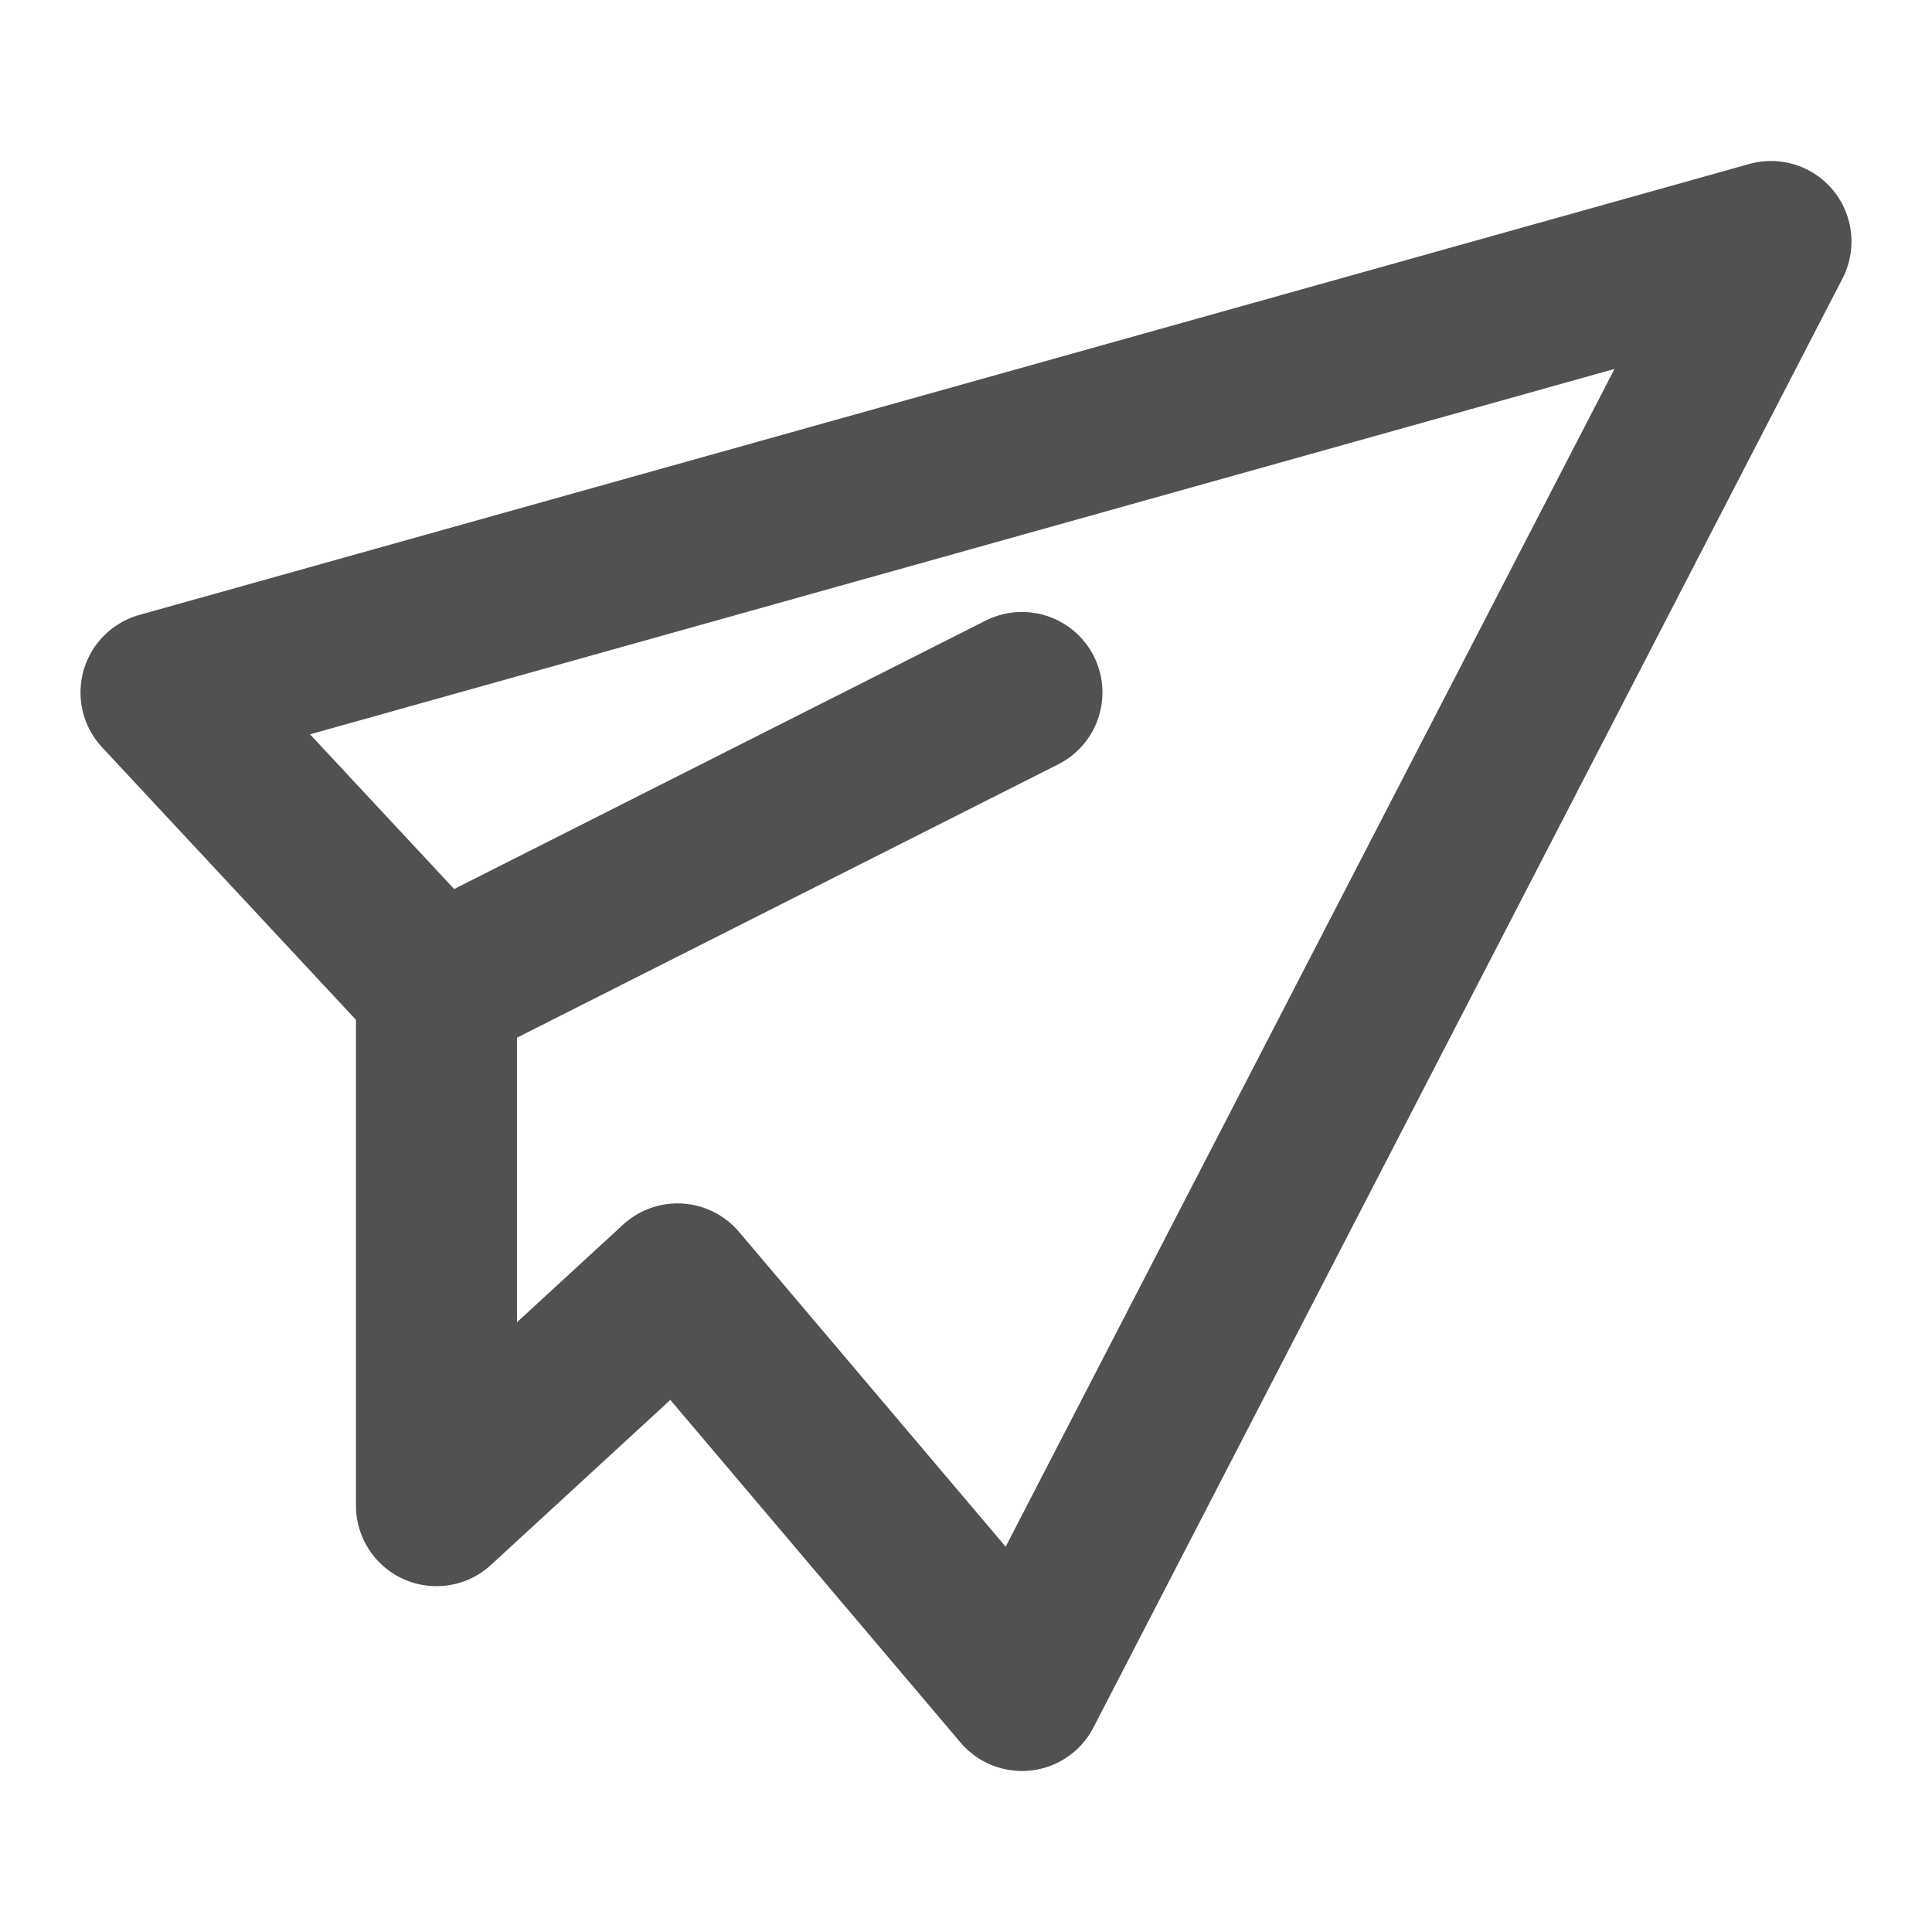 <svg width="24" height="24" viewBox="0 0 24 24" fill="none" xmlns="http://www.w3.org/2000/svg">
<path d="M5.422 12.275V18.704L8.417 15.949L12.695 21L22 3L2 8.602L5.422 12.275ZM5.422 12.275L12.695 8.602" stroke="#515151" stroke-width="2" stroke-linecap="round" stroke-linejoin="round"/>
</svg>
